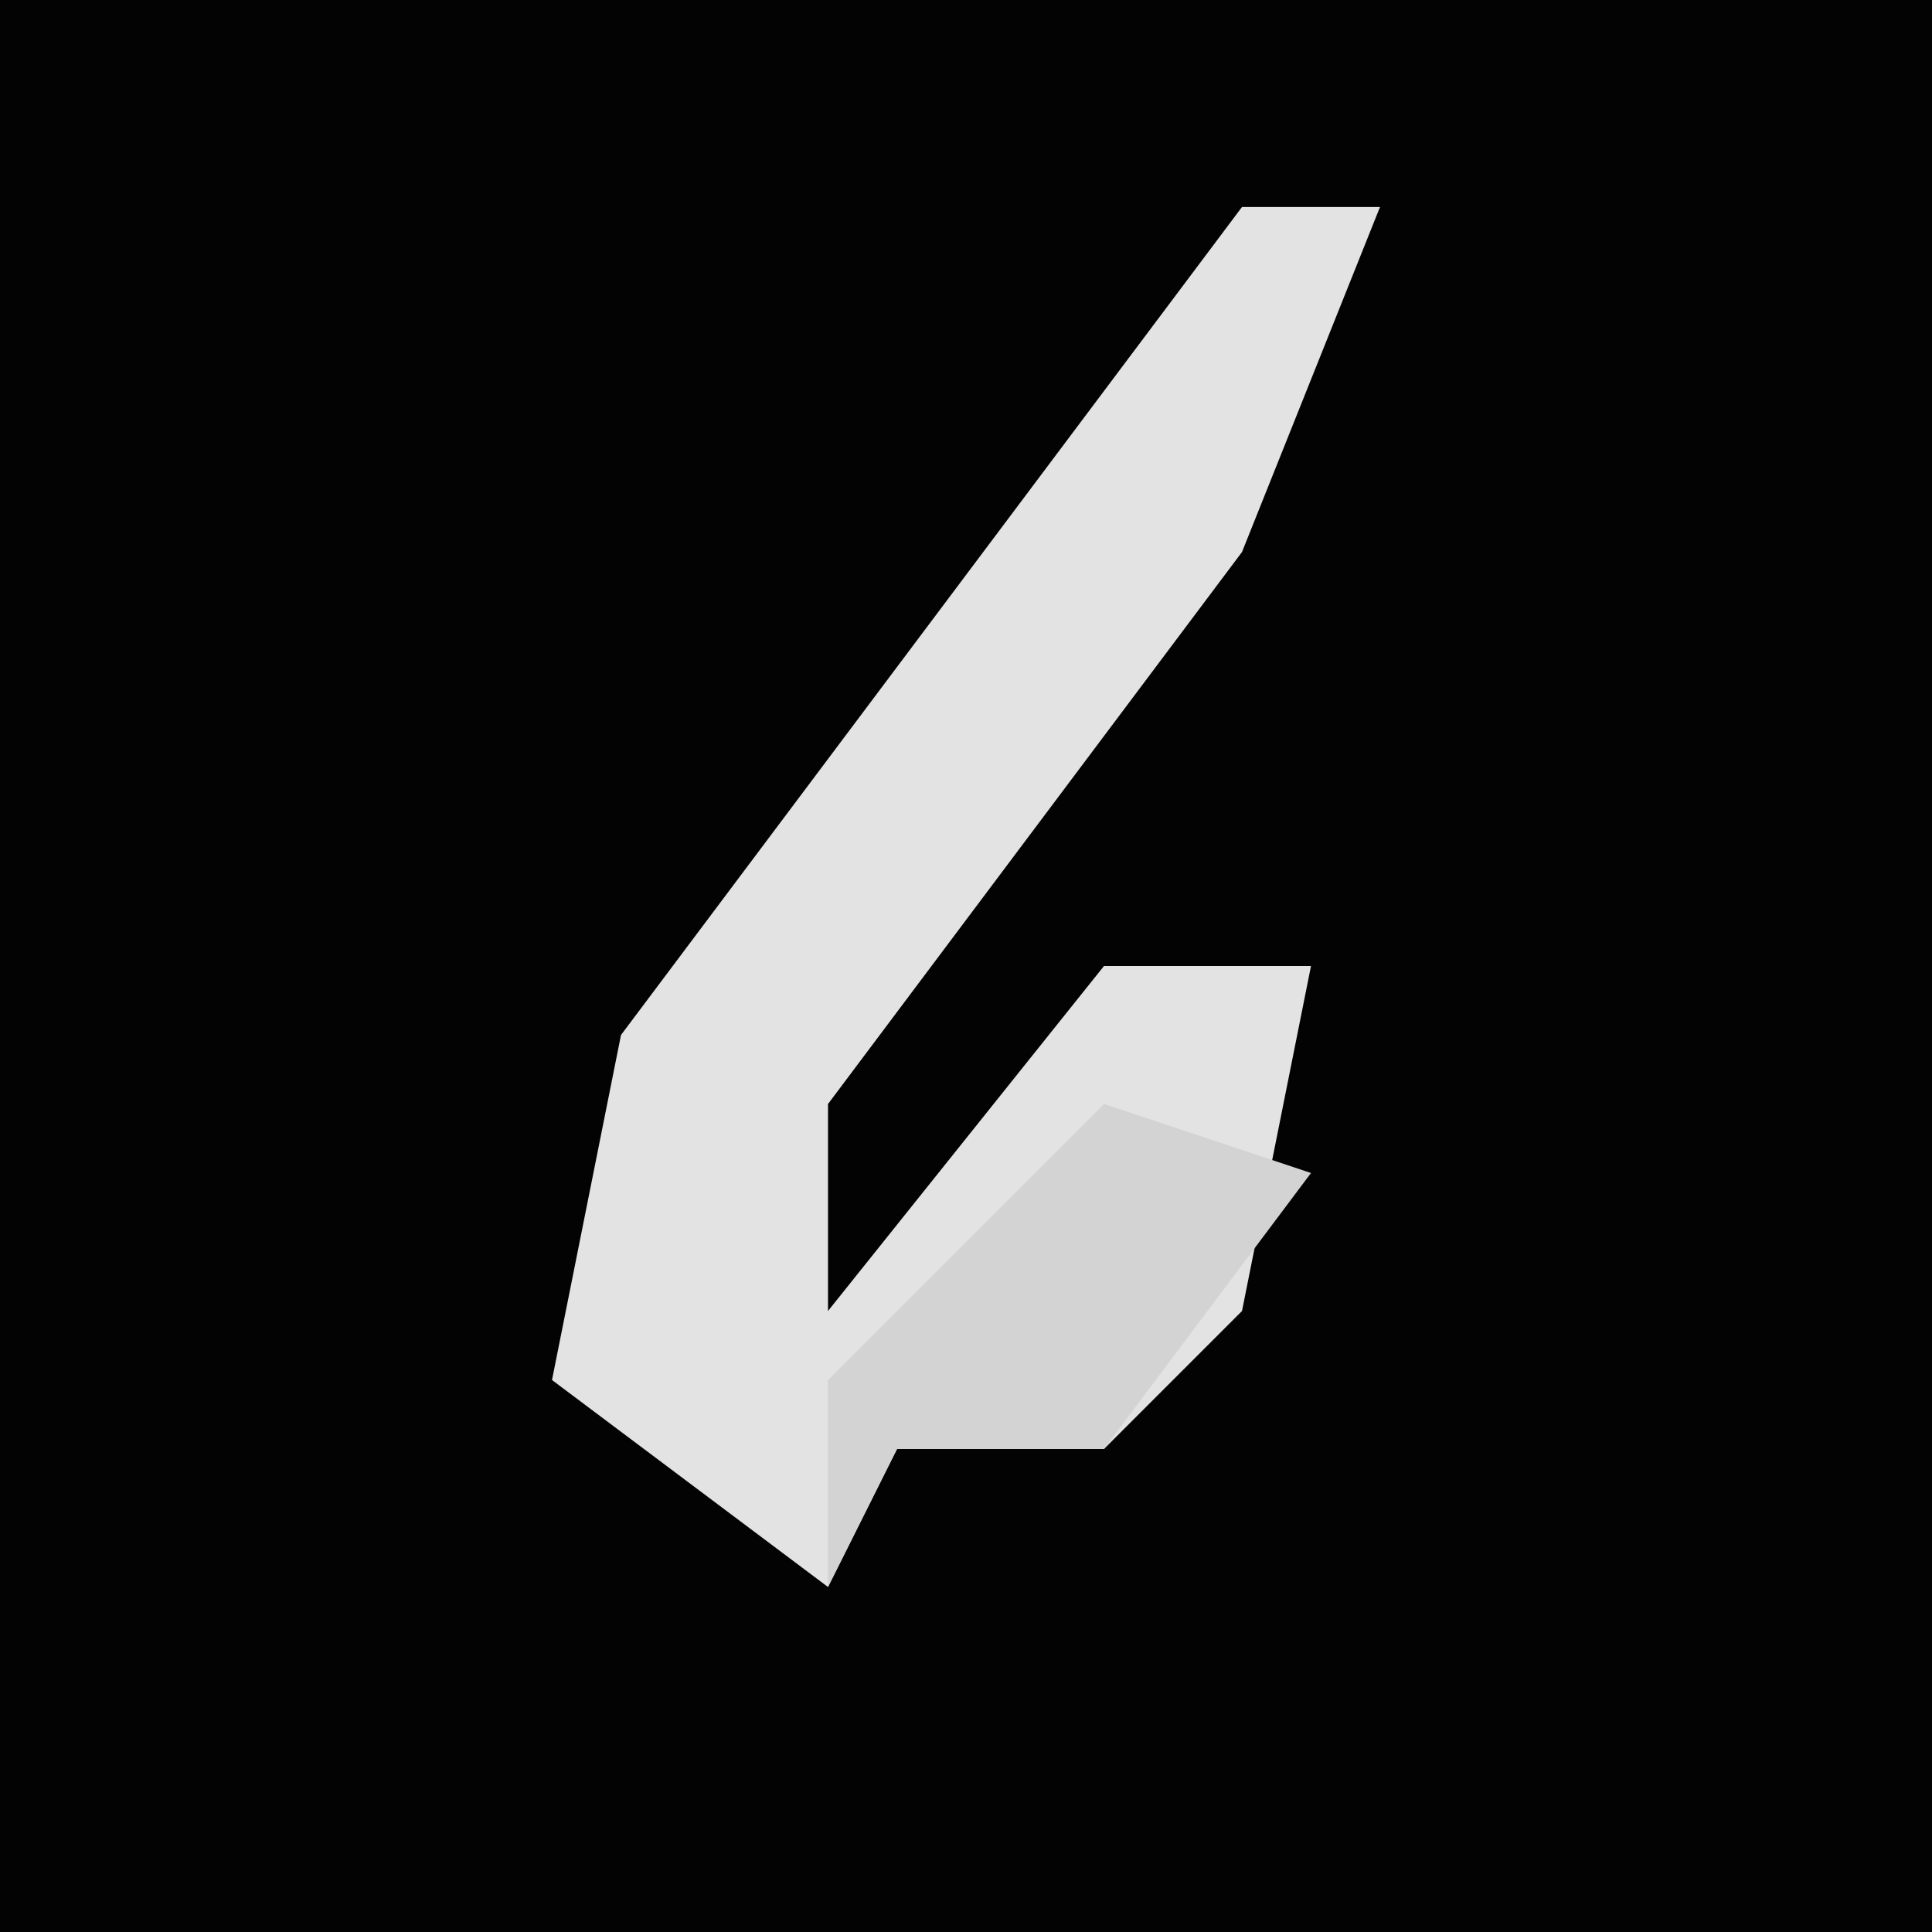 <?xml version="1.0" encoding="UTF-8"?>
<svg version="1.1" xmlns="http://www.w3.org/2000/svg" width="28" height="28">
<path d="M0,0 L28,0 L28,28 L0,28 Z " fill="#030303" transform="translate(0,0)"/>
<path d="M0,0 L2,0 L0,5 L-6,13 L-6,16 L-2,11 L1,11 L0,16 L-2,18 L-5,18 L-6,20 L-10,17 L-9,12 Z " fill="#E3E3E3" transform="translate(18,3)"/>
<path d="M0,0 L3,1 L0,5 L-3,5 L-4,7 L-4,4 Z " fill="#D3D3D3" transform="translate(16,16)"/>
</svg>
